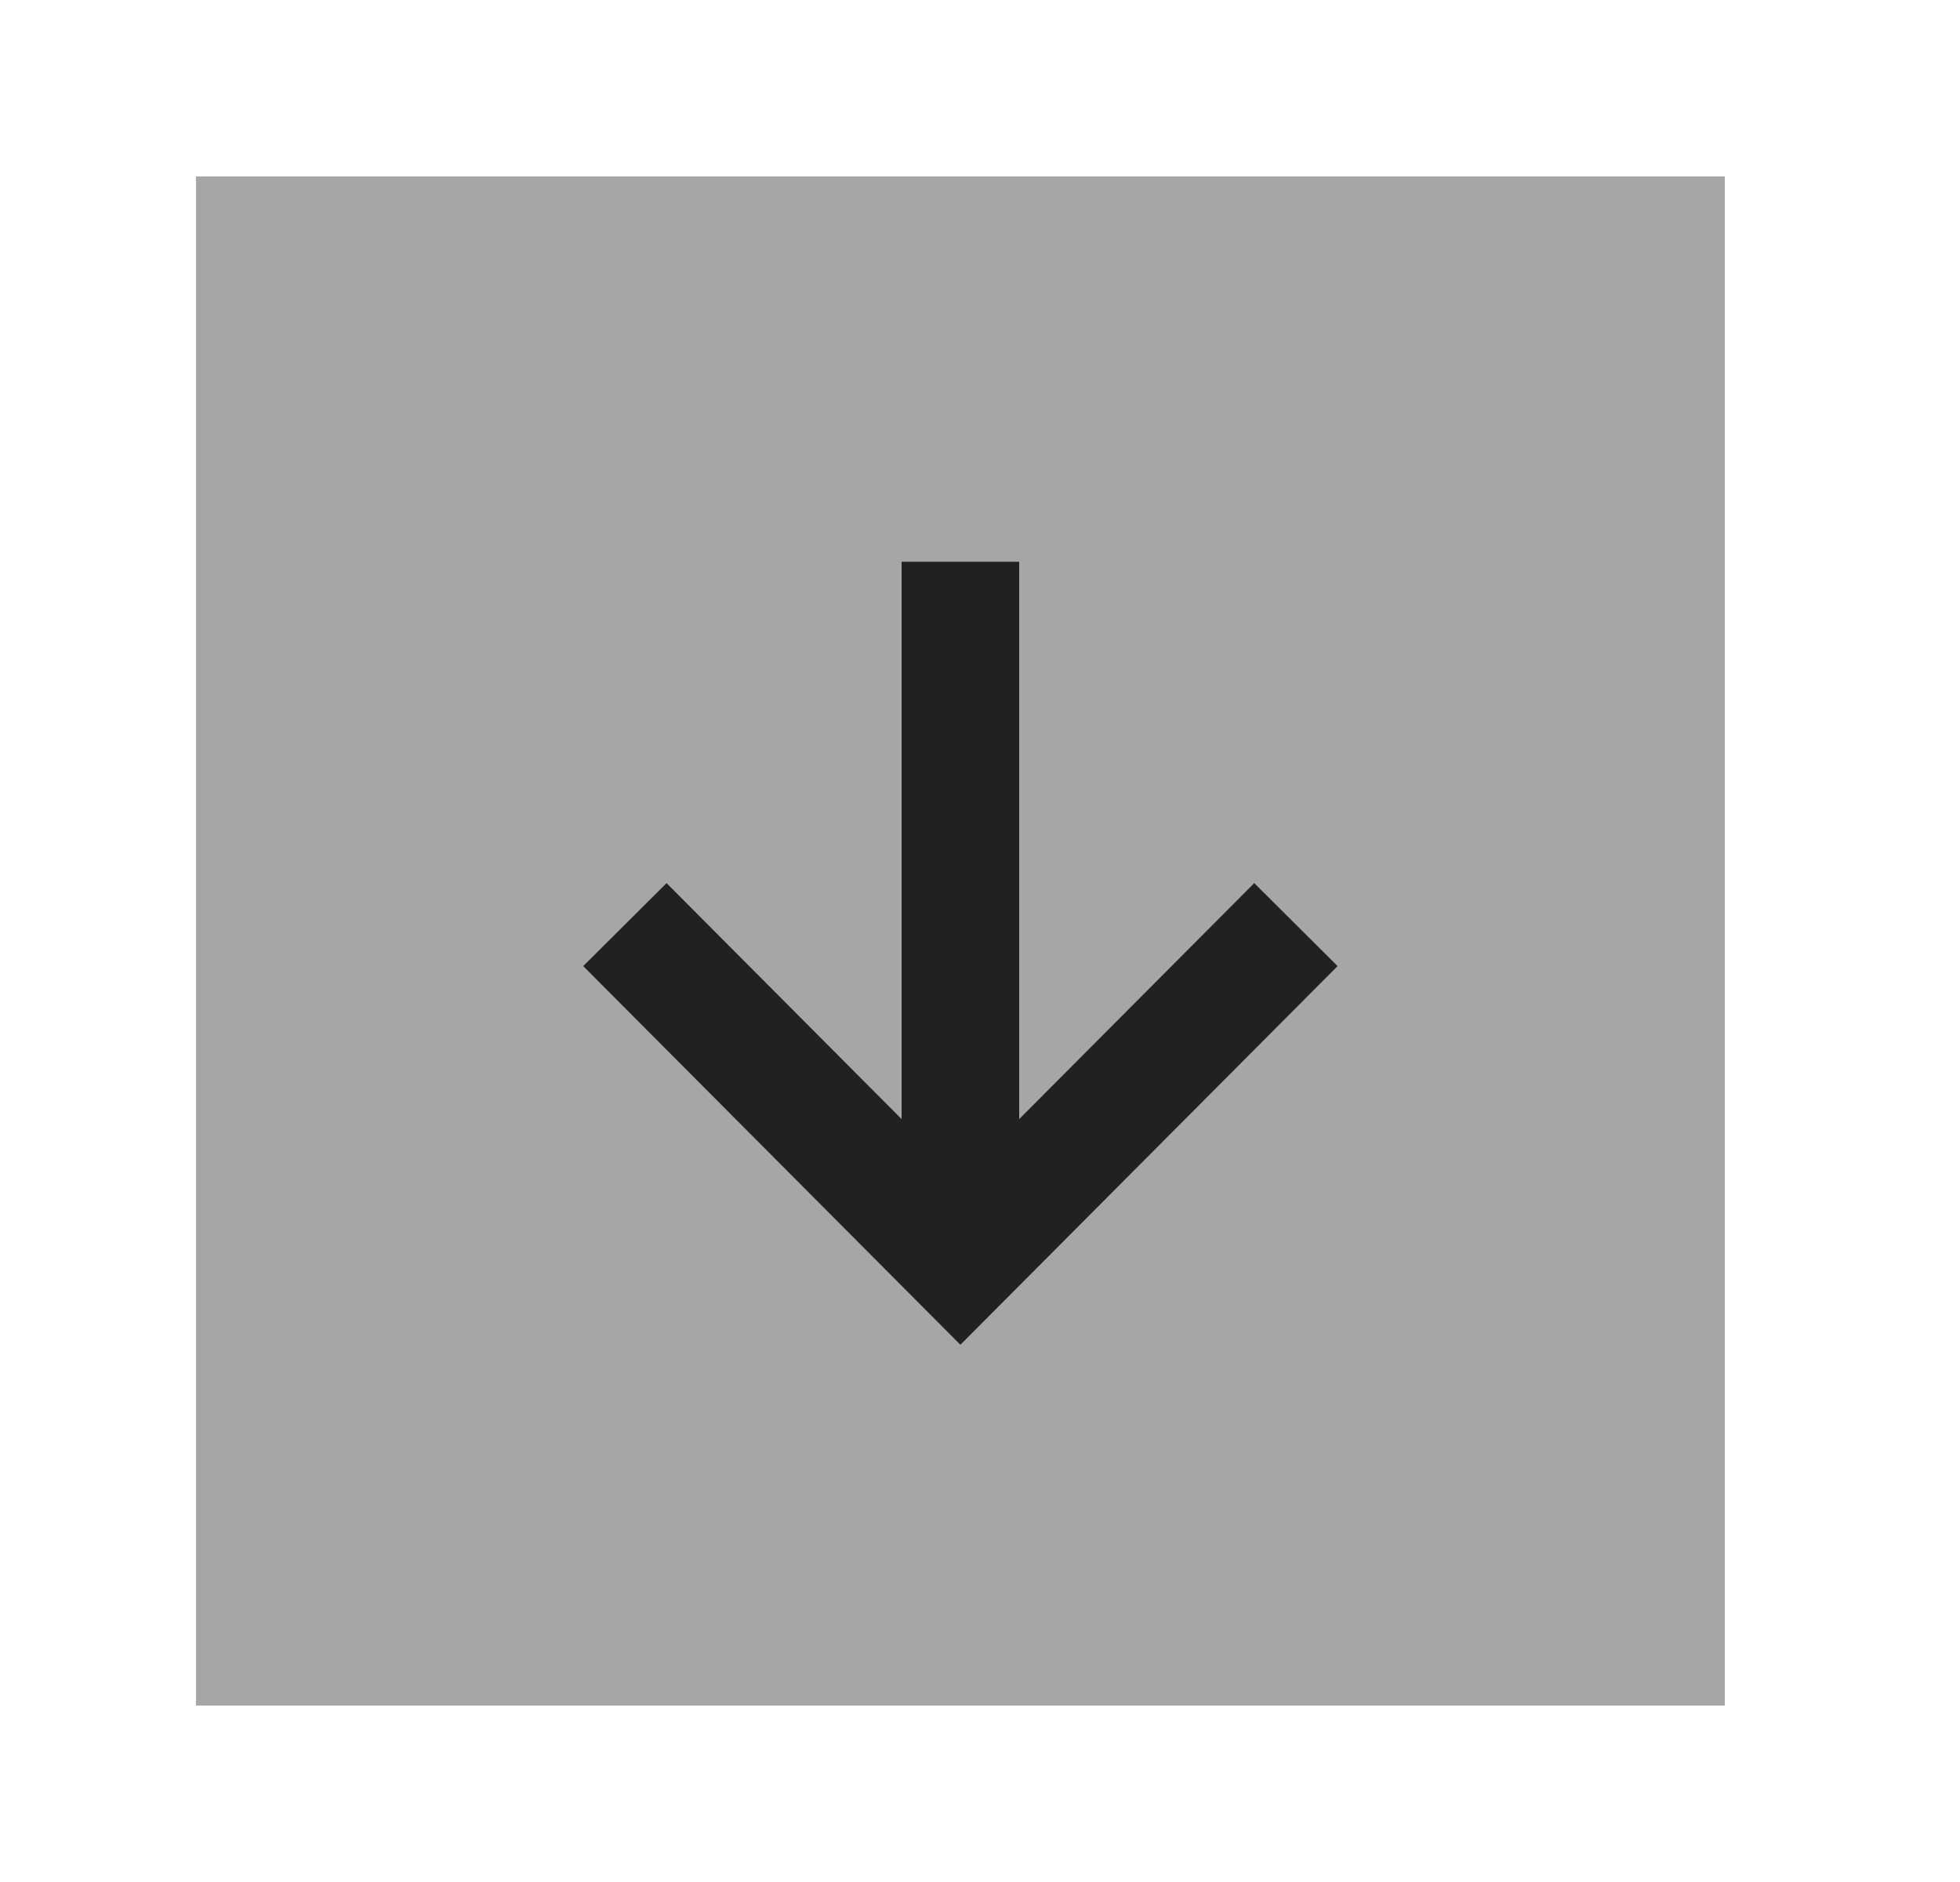 <svg width="25" height="24" viewBox="0 0 25 24" fill="none" xmlns="http://www.w3.org/2000/svg">
<path opacity="0.4" fill-rule="evenodd" clip-rule="evenodd" d="M2.5 21.75H22V2.25H2.5V21.75Z" fill="#212121"/>
<path d="M7.439 12.32L12.25 17.149L17.061 12.32L15.998 11.262L13 14.271V7.164H11.5V14.271L8.502 11.262L7.439 12.32Z" fill="#212121"/>
</svg>
